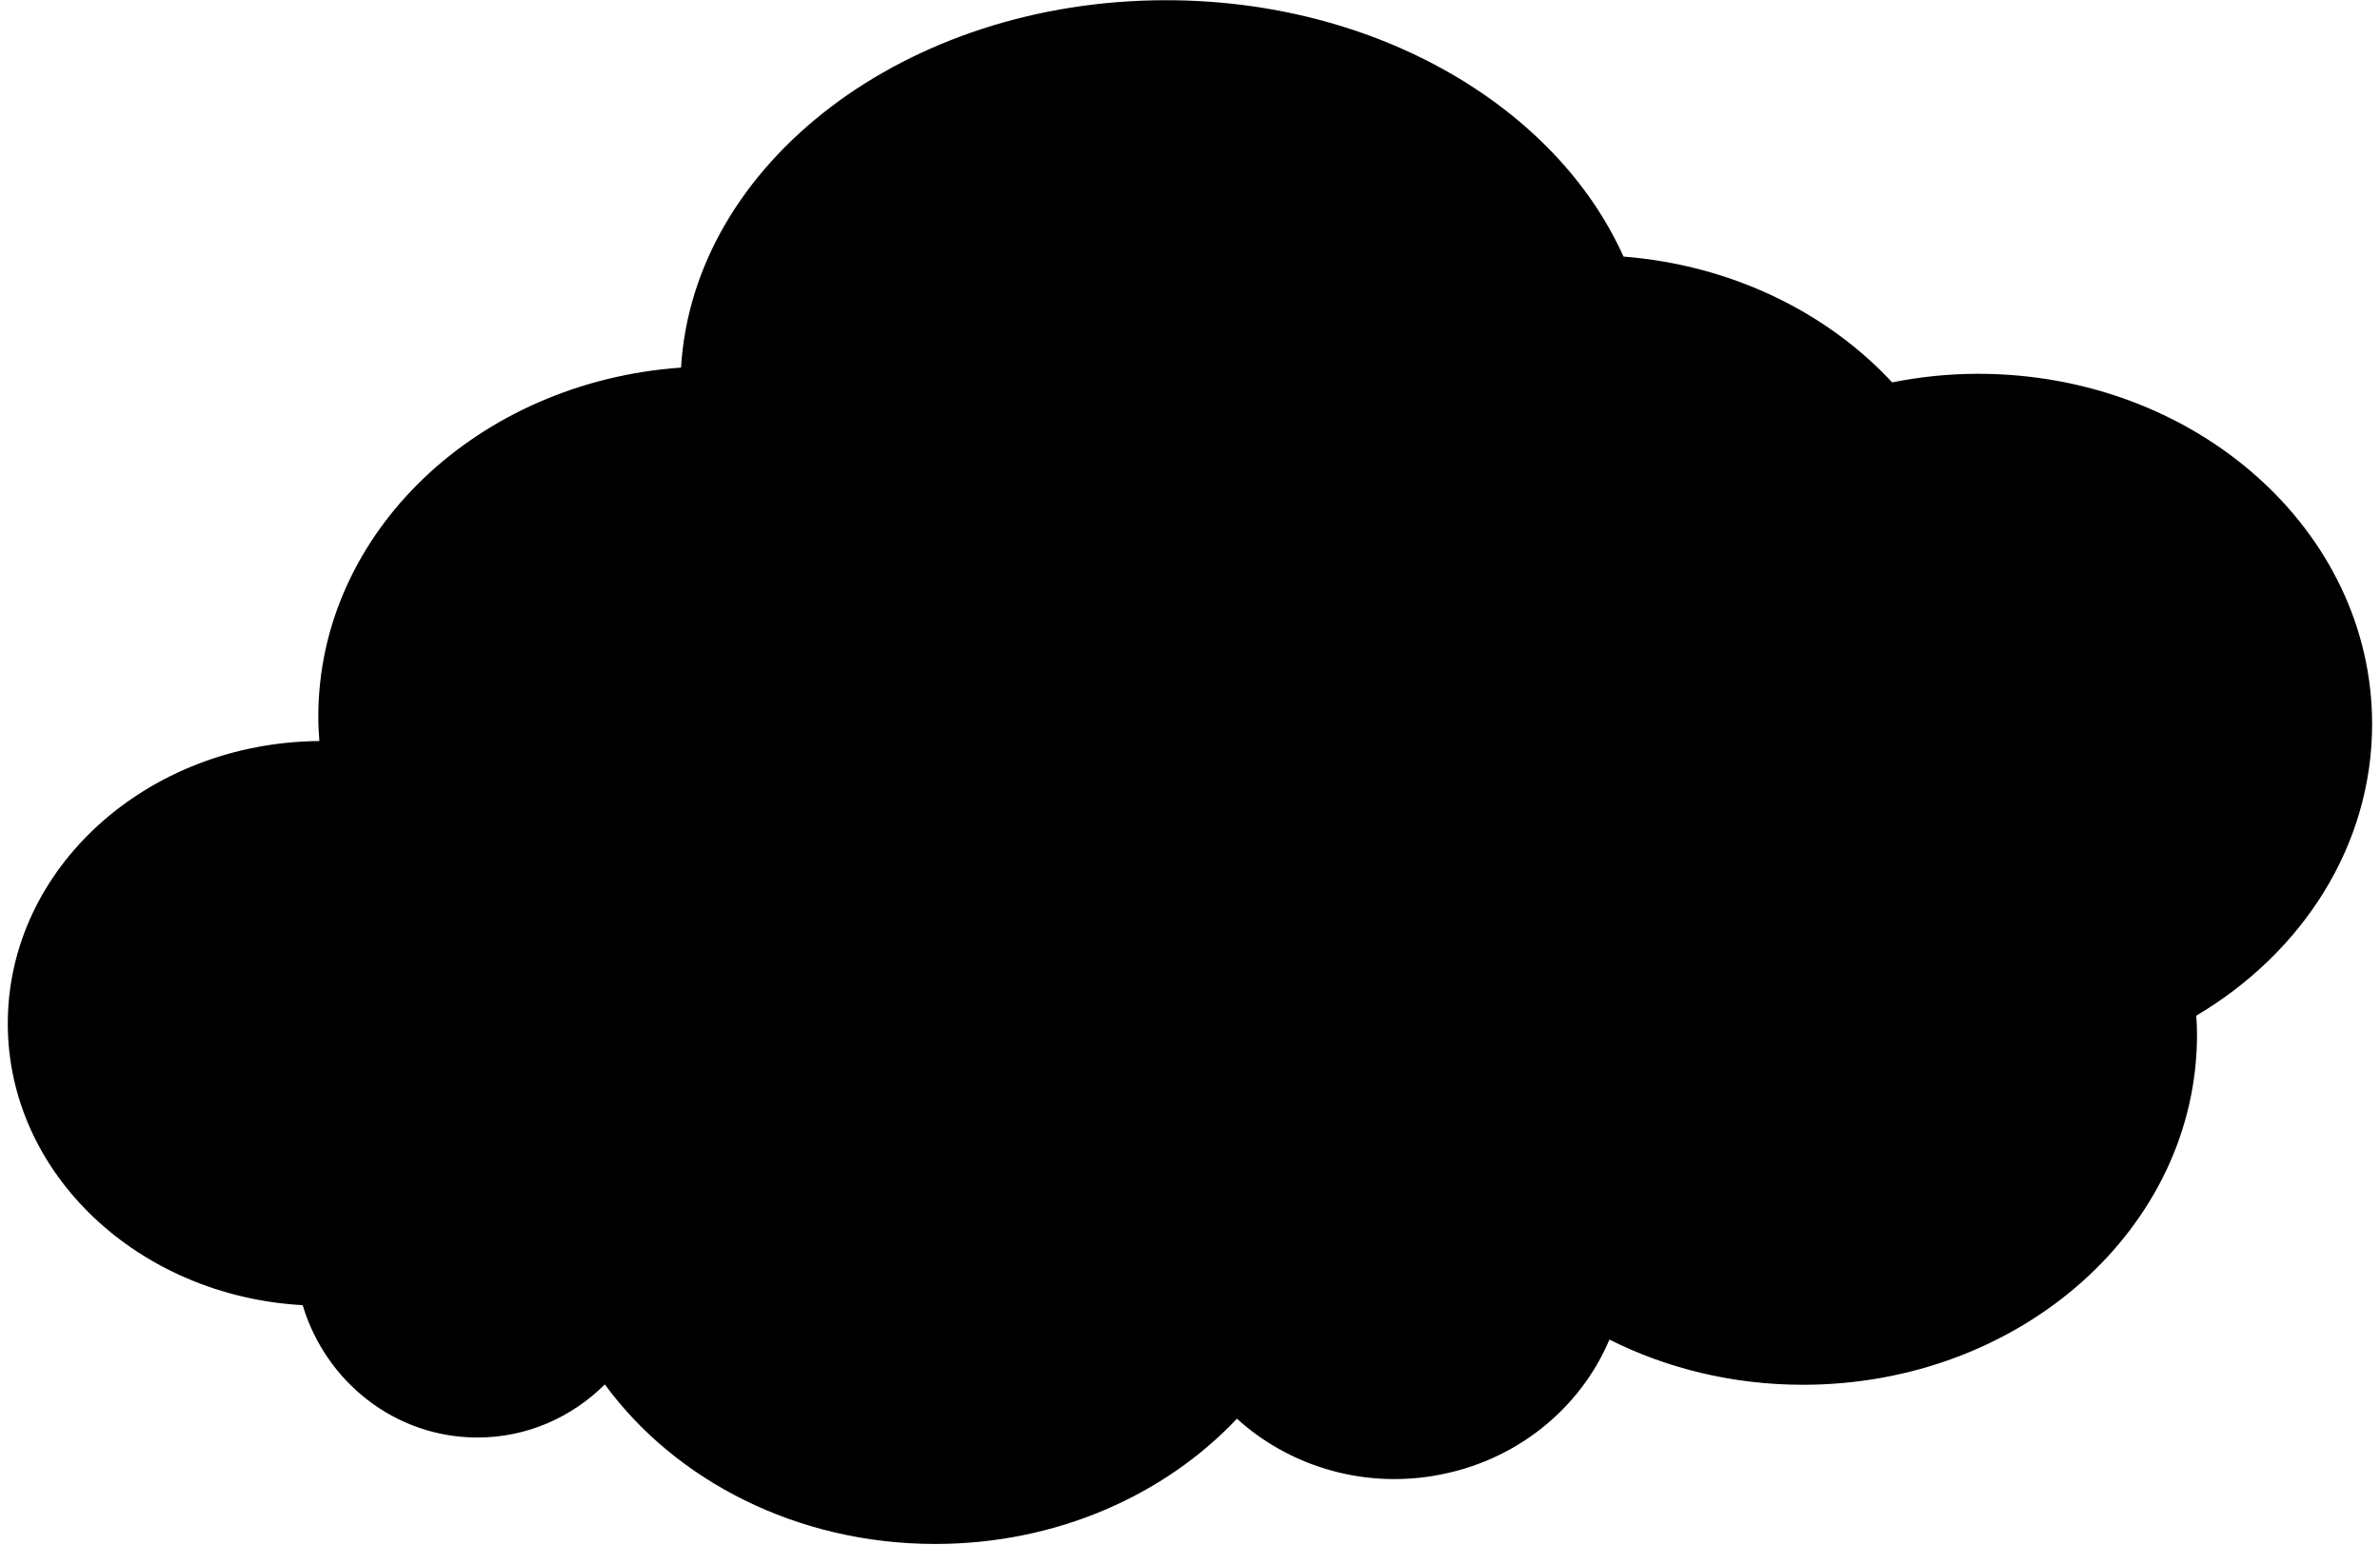 <?xml version="1.0" encoding="UTF-8" standalone="no"?>
<svg
   xmlns:dc="http://purl.org/dc/elements/1.1/"
   xmlns:cc="http://creativecommons.org/ns#"
   xmlns:rdf="http://www.w3.org/1999/02/22-rdf-syntax-ns#"
   xmlns:svg="http://www.w3.org/2000/svg"
   xmlns="http://www.w3.org/2000/svg"
   xmlns:sodipodi="http://sodipodi.sourceforge.net/DTD/sodipodi-0.dtd"
   xmlns:inkscape="http://www.inkscape.org/namespaces/inkscape"
   id="svg4189"
   sodipodi:docname="cloud.svg"
   inkscape:export-filename="D:\Cliparts\New\cloud.png"
   viewBox="0 0 151 98"
   inkscape:export-xdpi="76.224487"
   version="1.1"
   inkscape:output_extension="org.inkscape.output.svg.inkscape"
   inkscape:export-ydpi="76.224487"
   inkscape:version="1.0.1 (3bc2e813f5, 2020-09-07)">
  <defs
     id="defs28" />
  <title
     id="title4428">Cloud</title>
  <sodipodi:namedview
     id="base"
     bordercolor="#666666"
     inkscape:pageshadow="2"
     inkscape:window-y="-8"
     pagecolor="#ffffff"
     inkscape:showpageshadow="false"
     width="151px"
     inkscape:zoom="2.6769043"
     inkscape:window-x="-8"
     inkscape:window-height="706"
     showgrid="false"
     borderopacity="1.0"
     inkscape:current-layer="layer1"
     inkscape:cx="75.5"
     inkscape:cy="49"
     inkscape:window-width="1366"
     inkscape:window-maximized="1"
     inkscape:pageopacity="0.0"
     inkscape:document-units="px"
     inkscape:document-rotation="0" />
  <g
     id="layer1"
     inkscape:label="Calque 1"
     inkscape:groupmode="layer"
     transform="translate(0 -954.36)">
    <path
       id="path2844-3"
       style="fill:#000000;stroke:none"
       d="M 73.98 0.014 C 57.465 0.014 43.988 10.346 43.209 23.324 C 30.331 24.225 20.195 33.792 20.195 45.471 C 20.195 45.992 20.222 46.506 20.262 47.018 C 9.328 47.107 0.494 55.093 0.494 64.939 C 0.494 74.465 8.767 82.233 19.203 82.812 C 20.658 87.67 25.064 91.209 30.295 91.209 C 33.443 91.209 36.285 89.919 38.373 87.84 C 42.832 93.931 50.552 97.963 59.338 97.963 C 67.027 97.963 73.894 94.871 78.479 90.016 C 81.691 92.932 86.24 94.421 90.957 93.641 L 90.957 93.639 C 96.164 92.778 100.258 89.377 102.111 84.996 C 105.739 86.818 109.925 87.863 114.389 87.863 C 128.197 87.863 139.391 77.915 139.391 65.641 C 139.391 65.238 139.37 64.84 139.344 64.443 C 146.068 60.46 150.5 53.661 150.5 45.939 C 150.5 33.666 139.306 23.717 125.498 23.717 C 123.624 23.717 121.803 23.912 120.047 24.26 C 115.909 19.805 109.851 16.821 103.002 16.279 C 98.749 6.8 87.364 0.014 73.98 0.014 z "
       transform="translate(0,954.36)" />
  </g>
</svg>

